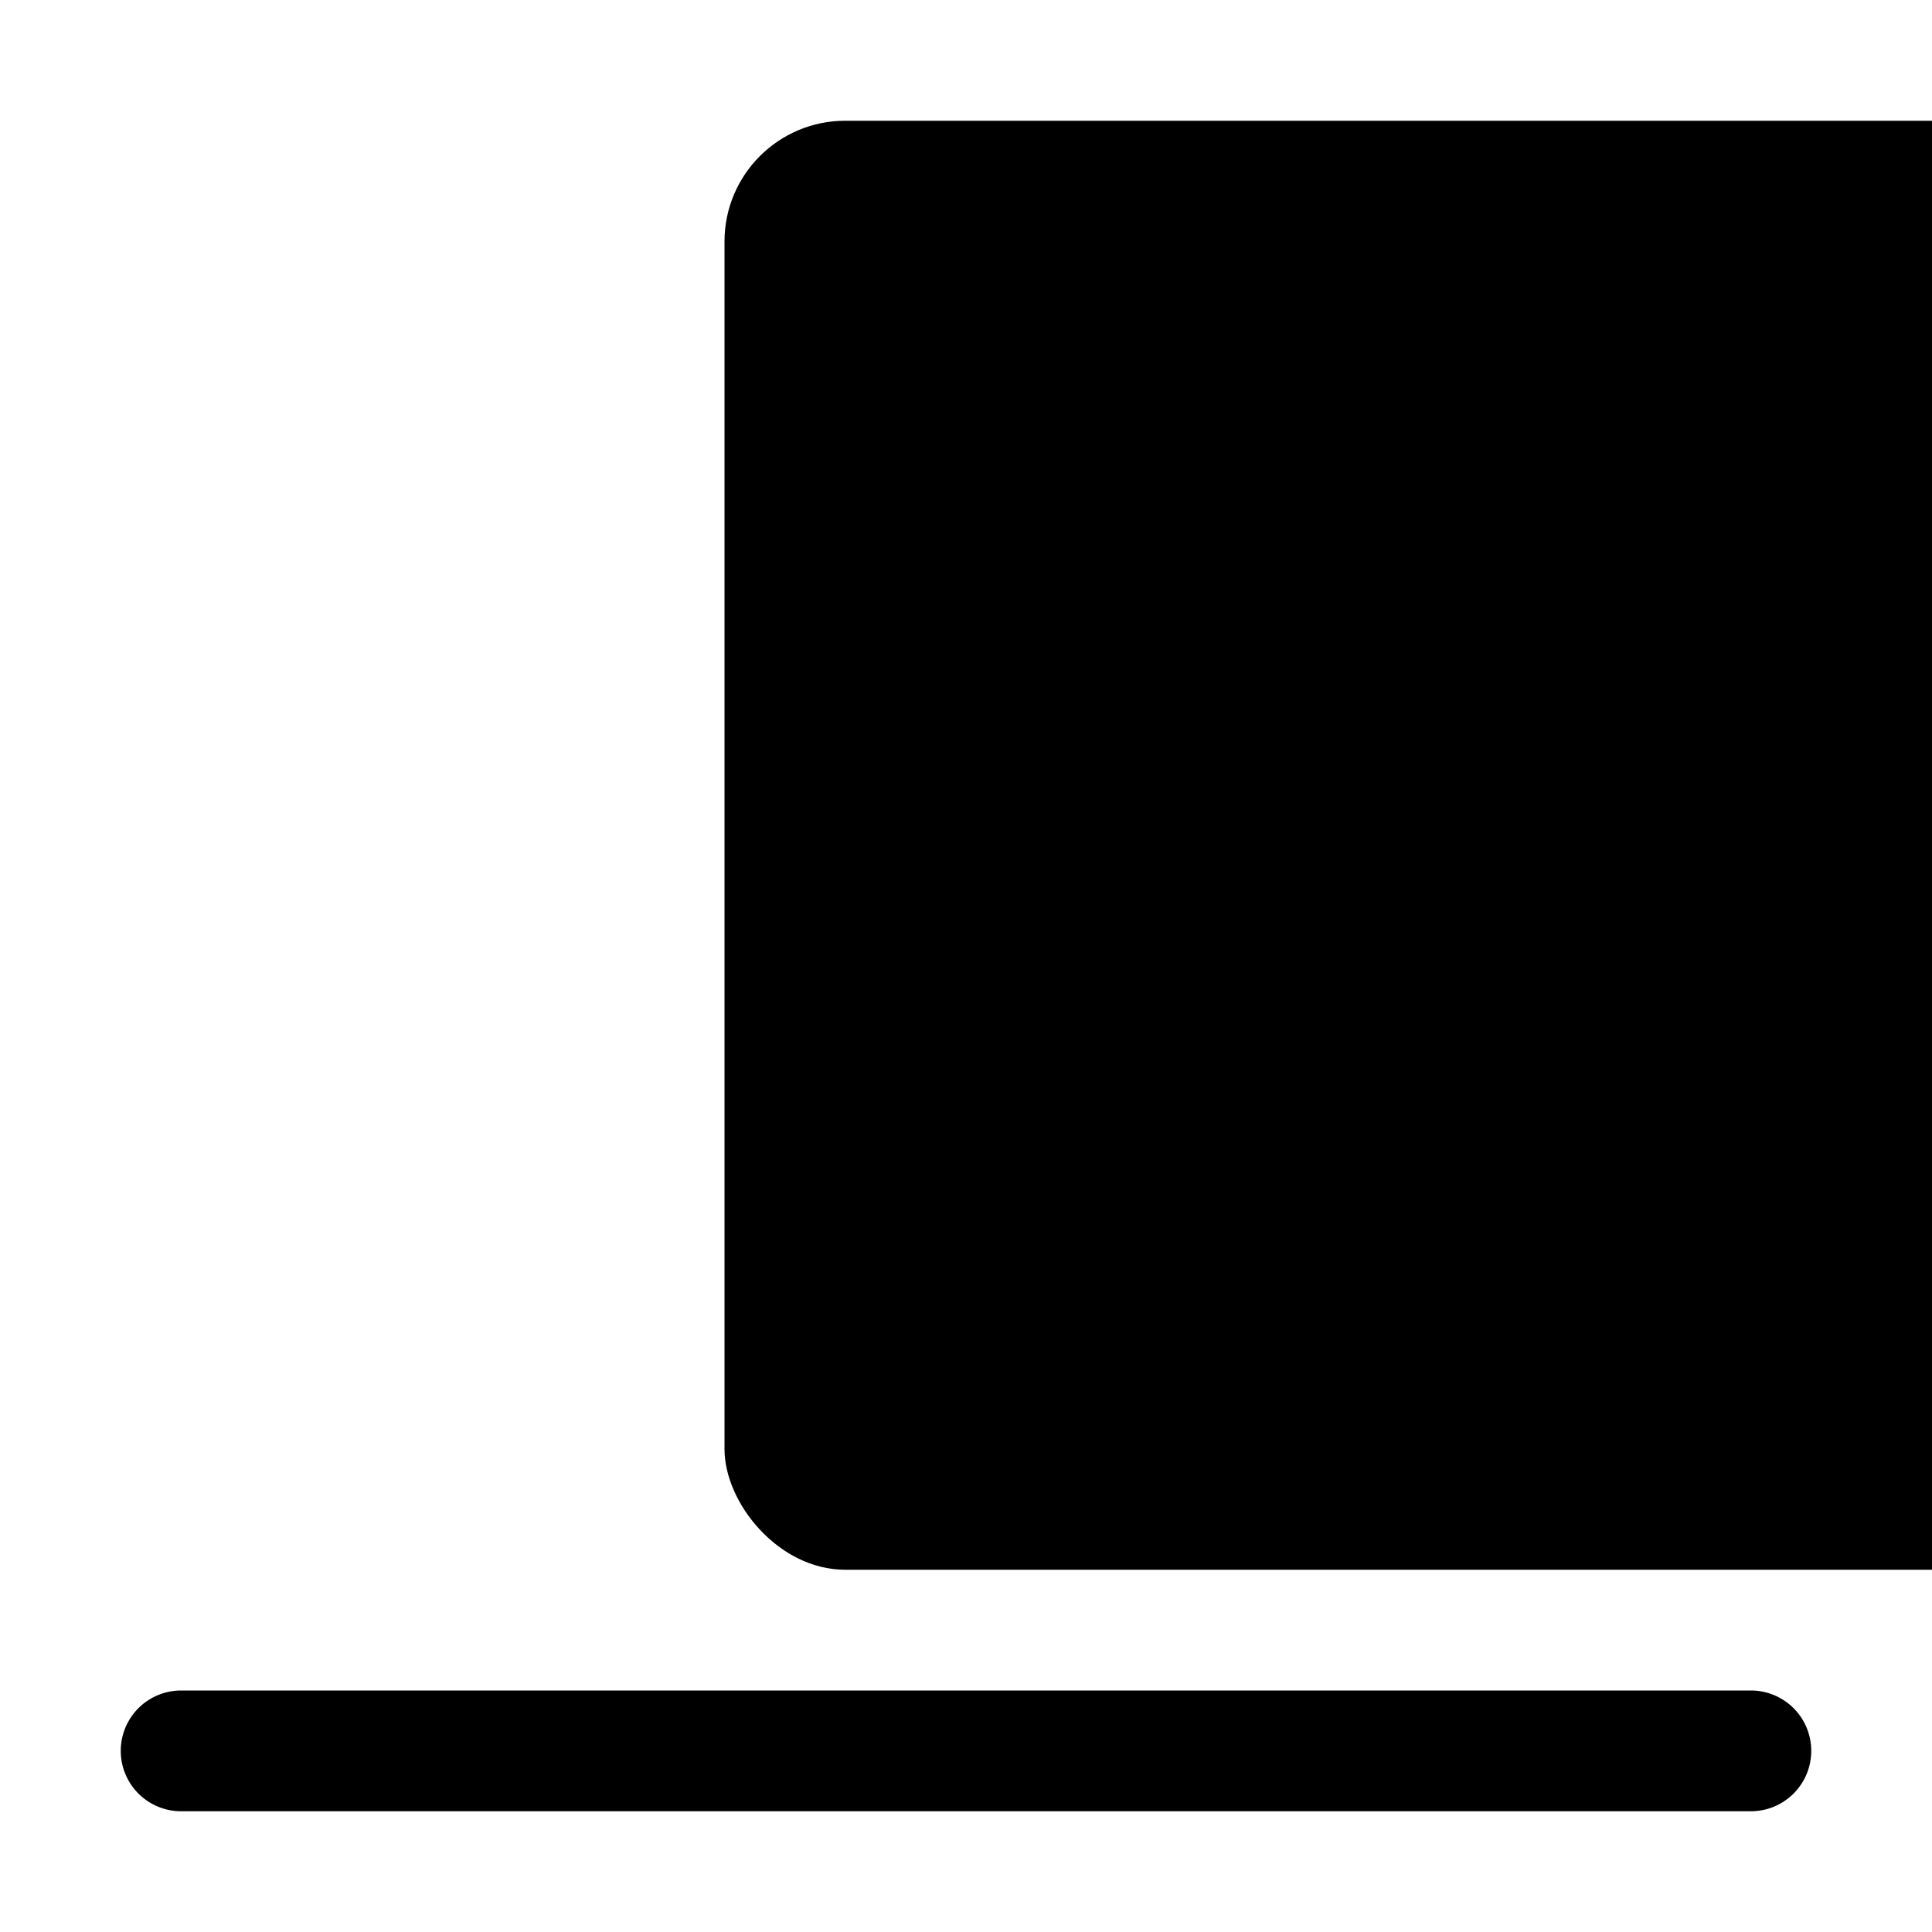 <svg xmlns="http://www.w3.org/2000/svg" width="12" height="12" fill="black" class="bi bi-align-bottom" viewBox="0 0 16 16">
  <rect width="12" height="12" x="6" y="1" rx="1"/>
  <path d="M1.5 14a.5.5 0 0 0 0 1zm13 1a.5.5 0 0 0 0-1zm-13 0h13v-1h-13z"/>
</svg>